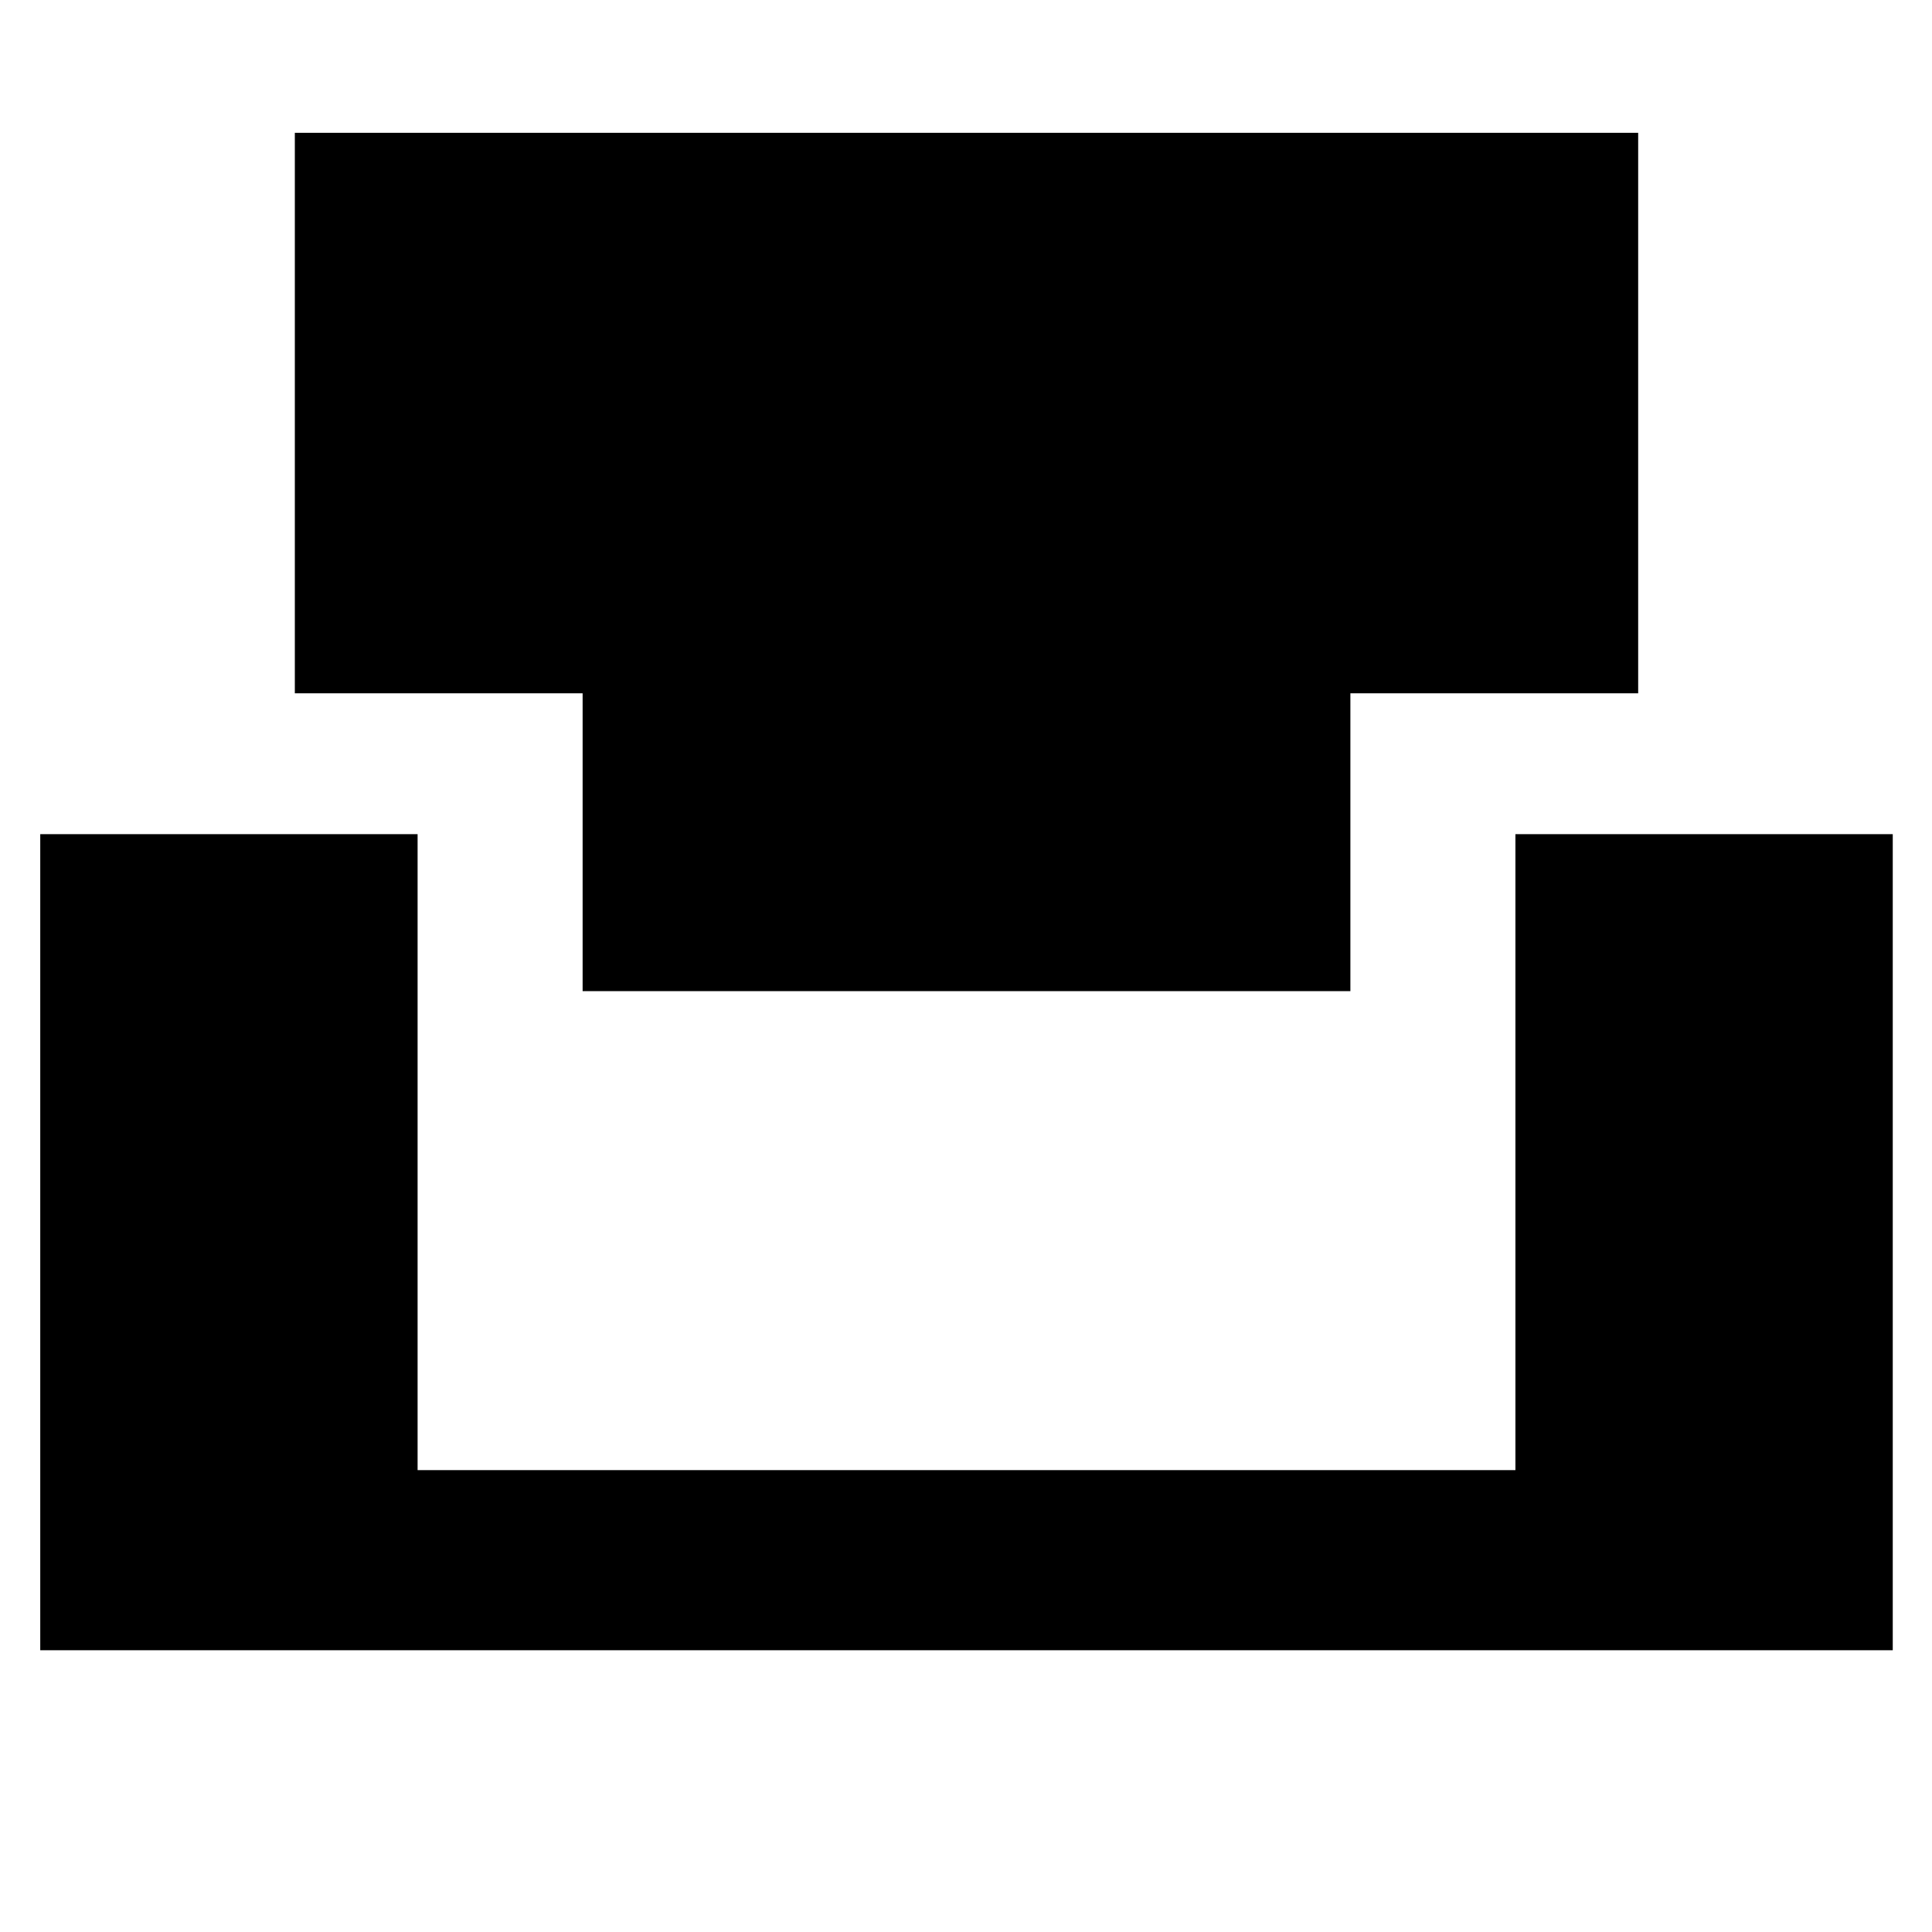 <svg xmlns="http://www.w3.org/2000/svg" height="48" viewBox="0 -960 960 960" width="48"><path d="M289.5-467.5v-148h-143V-894H814v278.5H671v148H289.5ZM20-140v-405.5h187.5v316H753v-316h187.5V-140H20Z"/></svg>